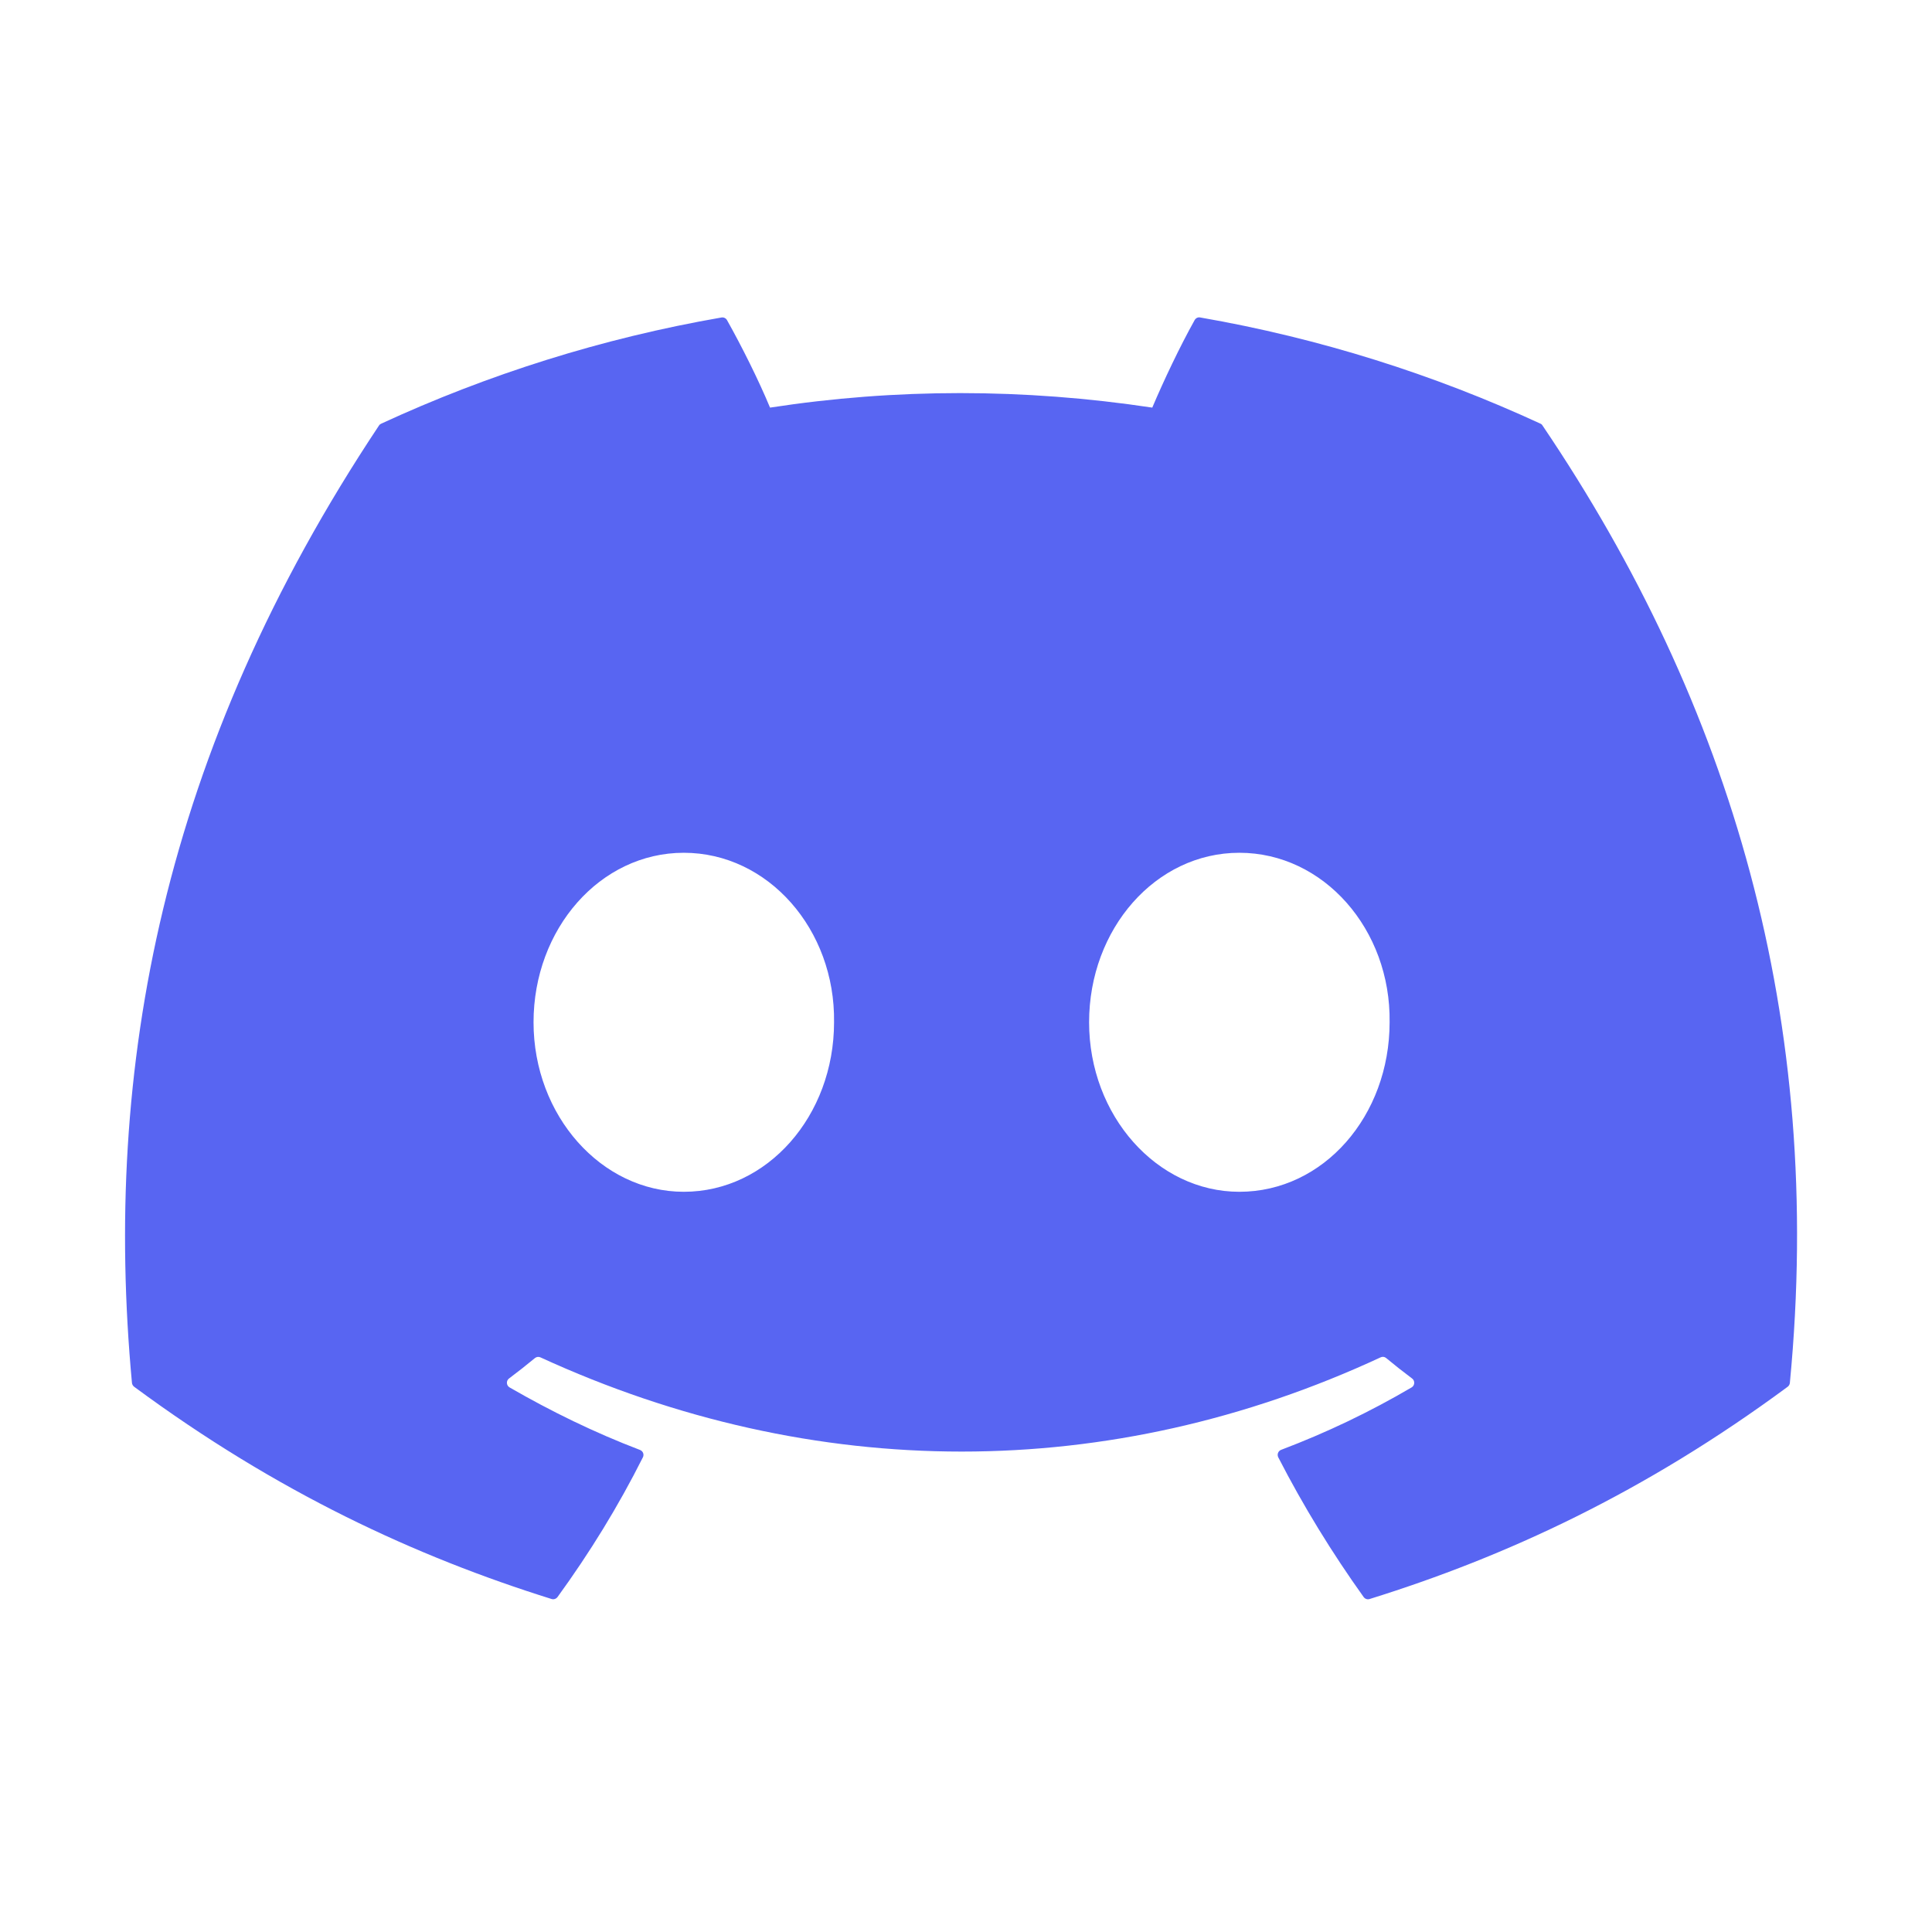 <svg fill="none" height="55.2" viewBox="18.4 18.4 55.2 55.2" width="55.2" xmlns="http://www.w3.org/2000/svg"><path d="m62.475 30.562c5.395 7.981 8.06 16.984 7.064 27.349-.004.044-.027.084-.063.111-4.086 3.019-8.044 4.851-11.947 6.065-.03.009-.063.009-.093-.002-.03-.01-.056-.03-.075-.056-.902-1.262-1.721-2.593-2.439-3.991-.041-.082-.004-.181.081-.214 1.301-.493 2.538-1.085 3.729-1.784.094-.055.1-.191.013-.255-.253-.189-.503-.387-.742-.585-.045-.037-.105-.044-.156-.019-7.726 3.59-16.19 3.59-24.008 0-.051-.023-.111-.015-.155.021-.239.198-.49.395-.74.583-.087.065-.08.2.015.255 1.19.687 2.427 1.291 3.727 1.787.084.032.124.129.082.211-.702 1.399-1.522 2.73-2.44 3.993-.04.051-.106.074-.168.055-3.884-1.215-7.843-3.047-11.928-6.065-.034-.026-.059-.069-.062-.112-.832-8.965.864-18.043 7.057-27.349.015-.025.038-.044.064-.055 3.047-1.407 6.312-2.442 9.724-3.034.062-.01.124.019.156.074.422.751.903 1.714 1.23 2.501 3.596-.553 7.249-.553 10.921 0 .326-.77.791-1.75 1.211-2.501.015-.027.038-.049.066-.063s.06-.018.09-.012c3.414.593 6.678 1.628 9.723 3.034.027.011.049.031.062.057zm-20.245 17.046c.038-2.65-1.883-4.843-4.293-4.843-2.391 0-4.293 2.174-4.293 4.843 0 2.669 1.94 4.843 4.293 4.843 2.392 0 4.293-2.174 4.293-4.843zm15.873 0c.038-2.65-1.883-4.843-4.293-4.843-2.392 0-4.293 2.174-4.293 4.843 0 2.669 1.94 4.843 4.293 4.843 2.41 0 4.293-2.174 4.293-4.843z" fill="#5865f2"/></svg>